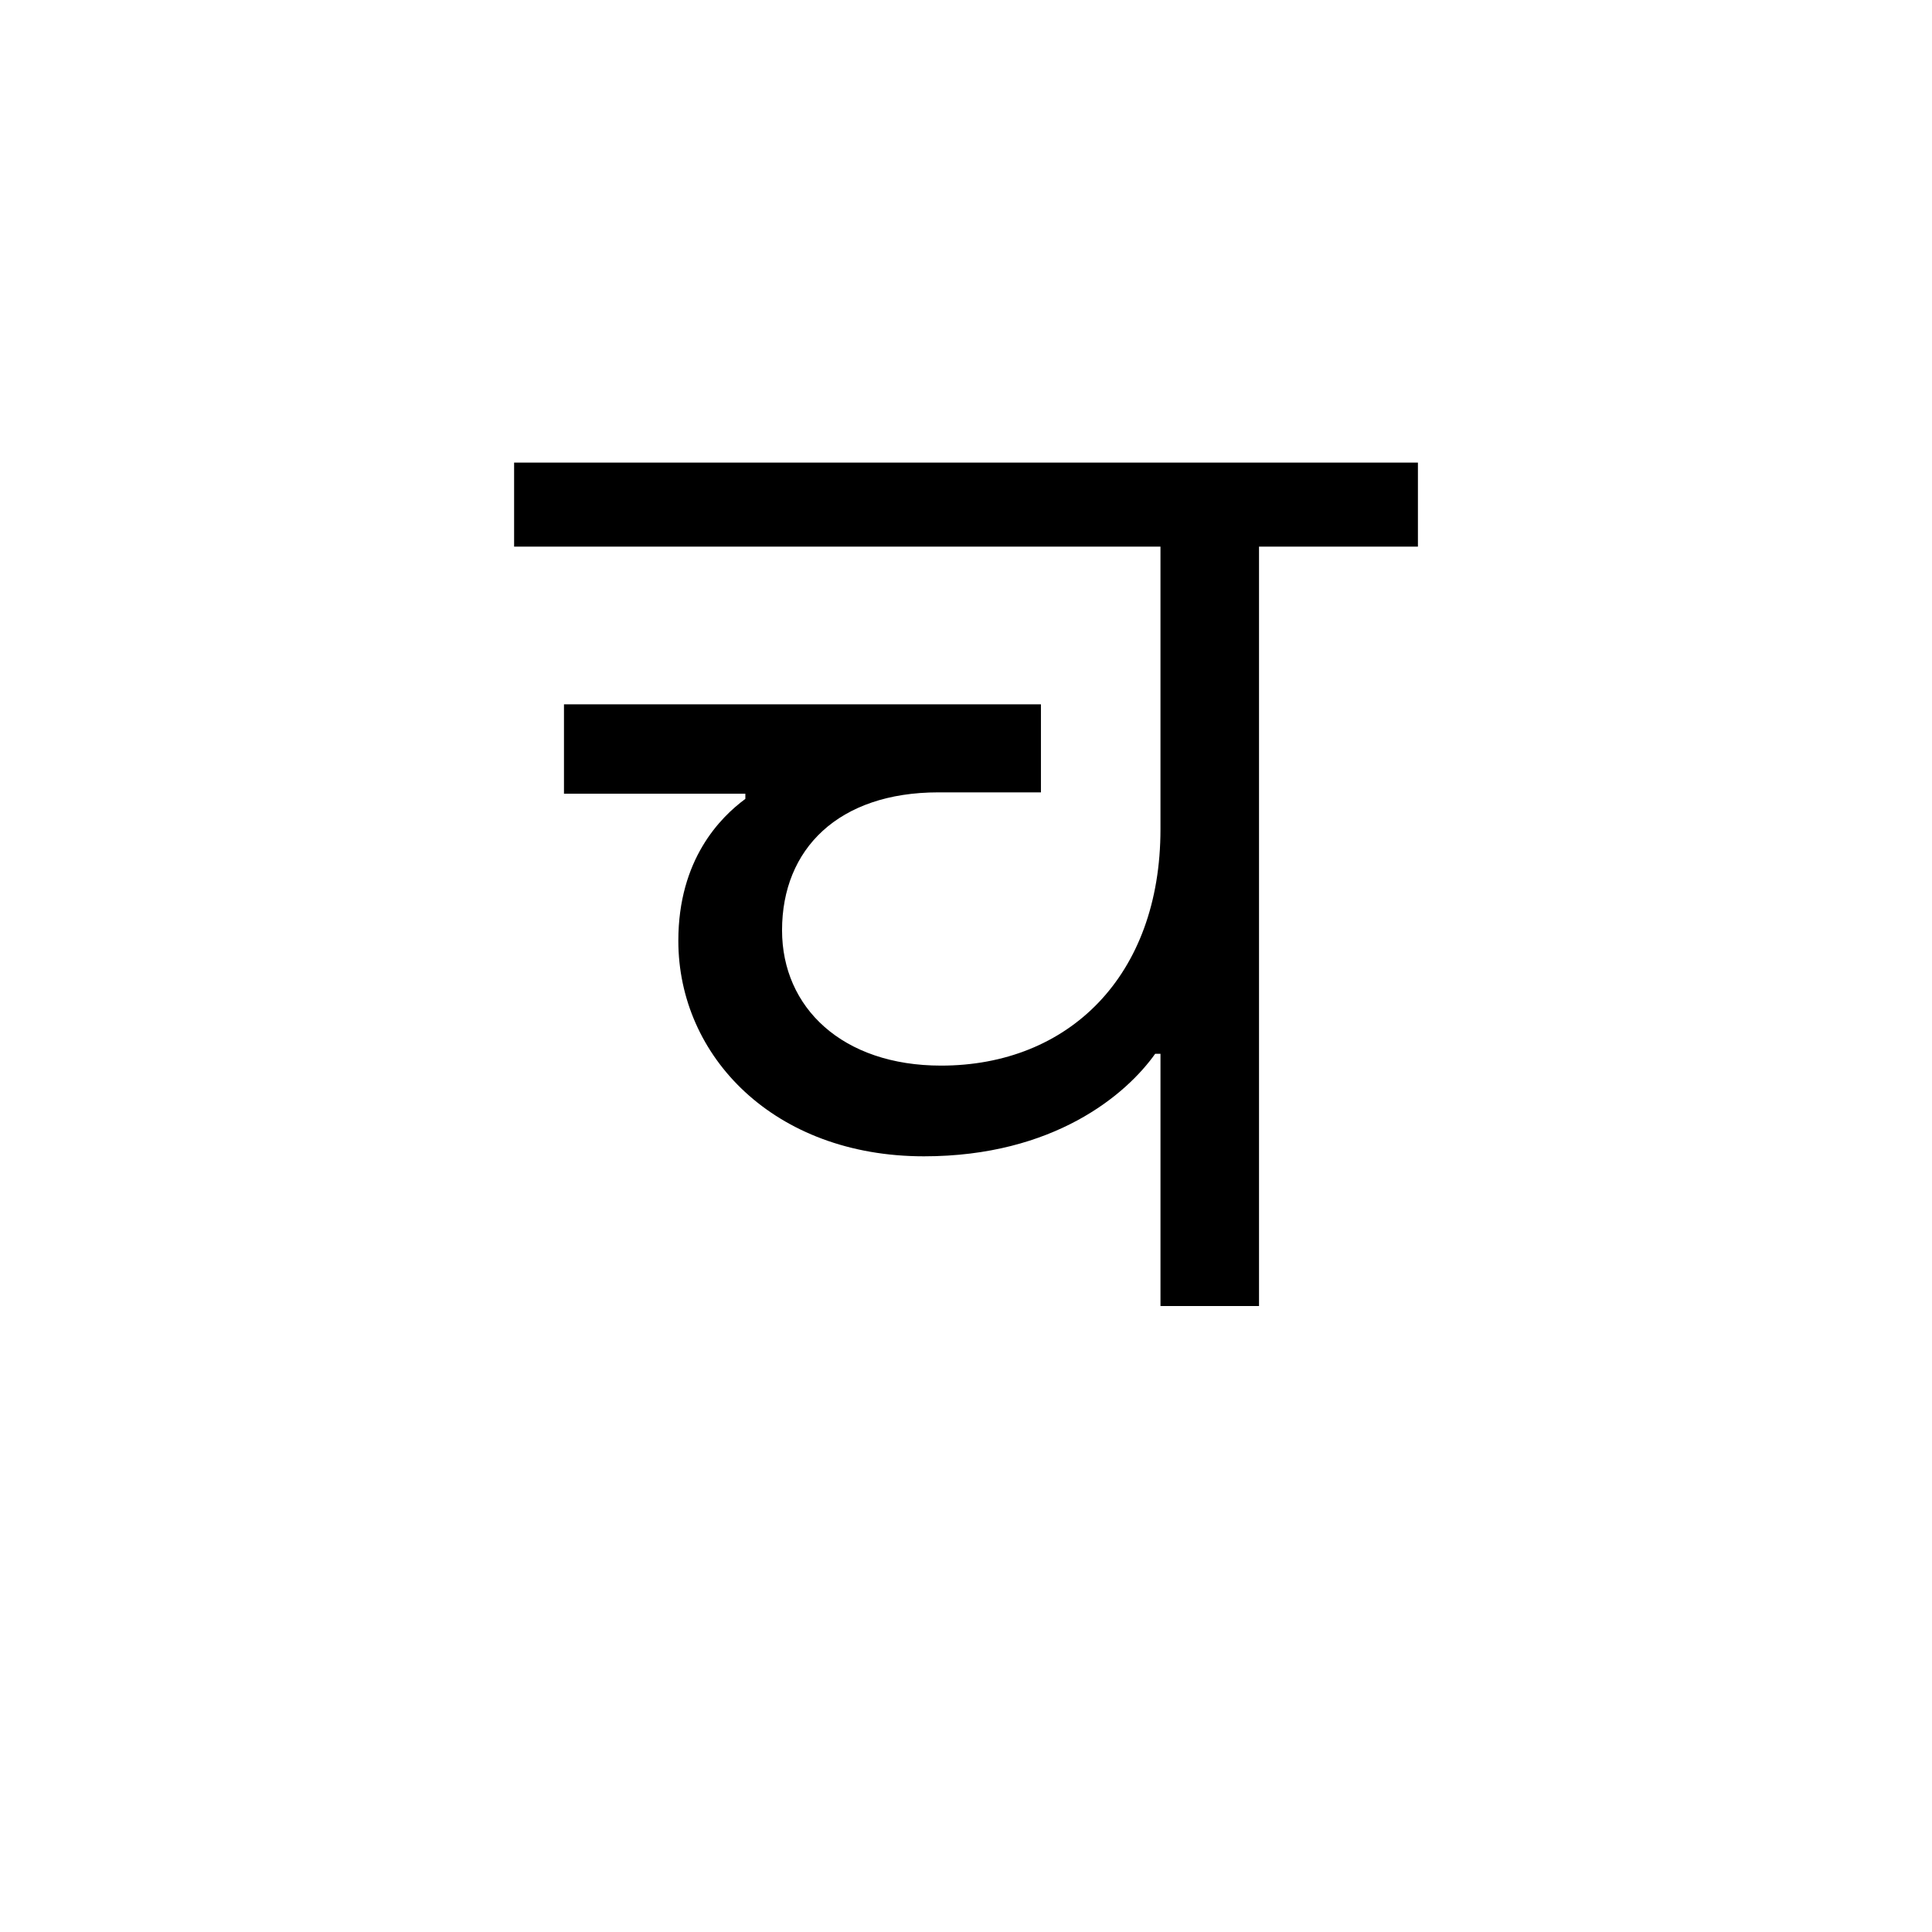 <?xml version="1.0" encoding="UTF-8"?><svg enable-background="new 0 0 250 250" height="250px" viewBox="0 0 250 250" width="250px" x="0px" xml:space="preserve" xmlns="http://www.w3.org/2000/svg" xmlns:xlink="http://www.w3.org/1999/xlink" y="0px"><defs><symbol overflow="visible"><path d="M29.922 0H97.75v-119.172H29.922zm10.03-109.813H87.72v100.47H39.952zm0 0"/></symbol><symbol id="1fcfabf5a" overflow="visible"><path d="M79.906-32.64V0h12.75v-98.266h20.563v-10.875H-3.735v10.874h83.64v36.563c0 19.03-11.906 30.594-28.39 30.594-12.75 0-20.578-7.484-20.578-17.515 0-10.53 7.312-17.844 20.234-17.844h13.266v-11.39H2.718v11.563h23.47v.672c-3.235 2.39-8.672 7.828-8.672 18.36 0 14.968 12.406 27.89 31.78 27.89 16.83 0 26.188-8 29.923-13.266zm0 0"/></symbol></defs><use x="70.26" xlink:href="#1fcfabf5a" y="169"/></svg>